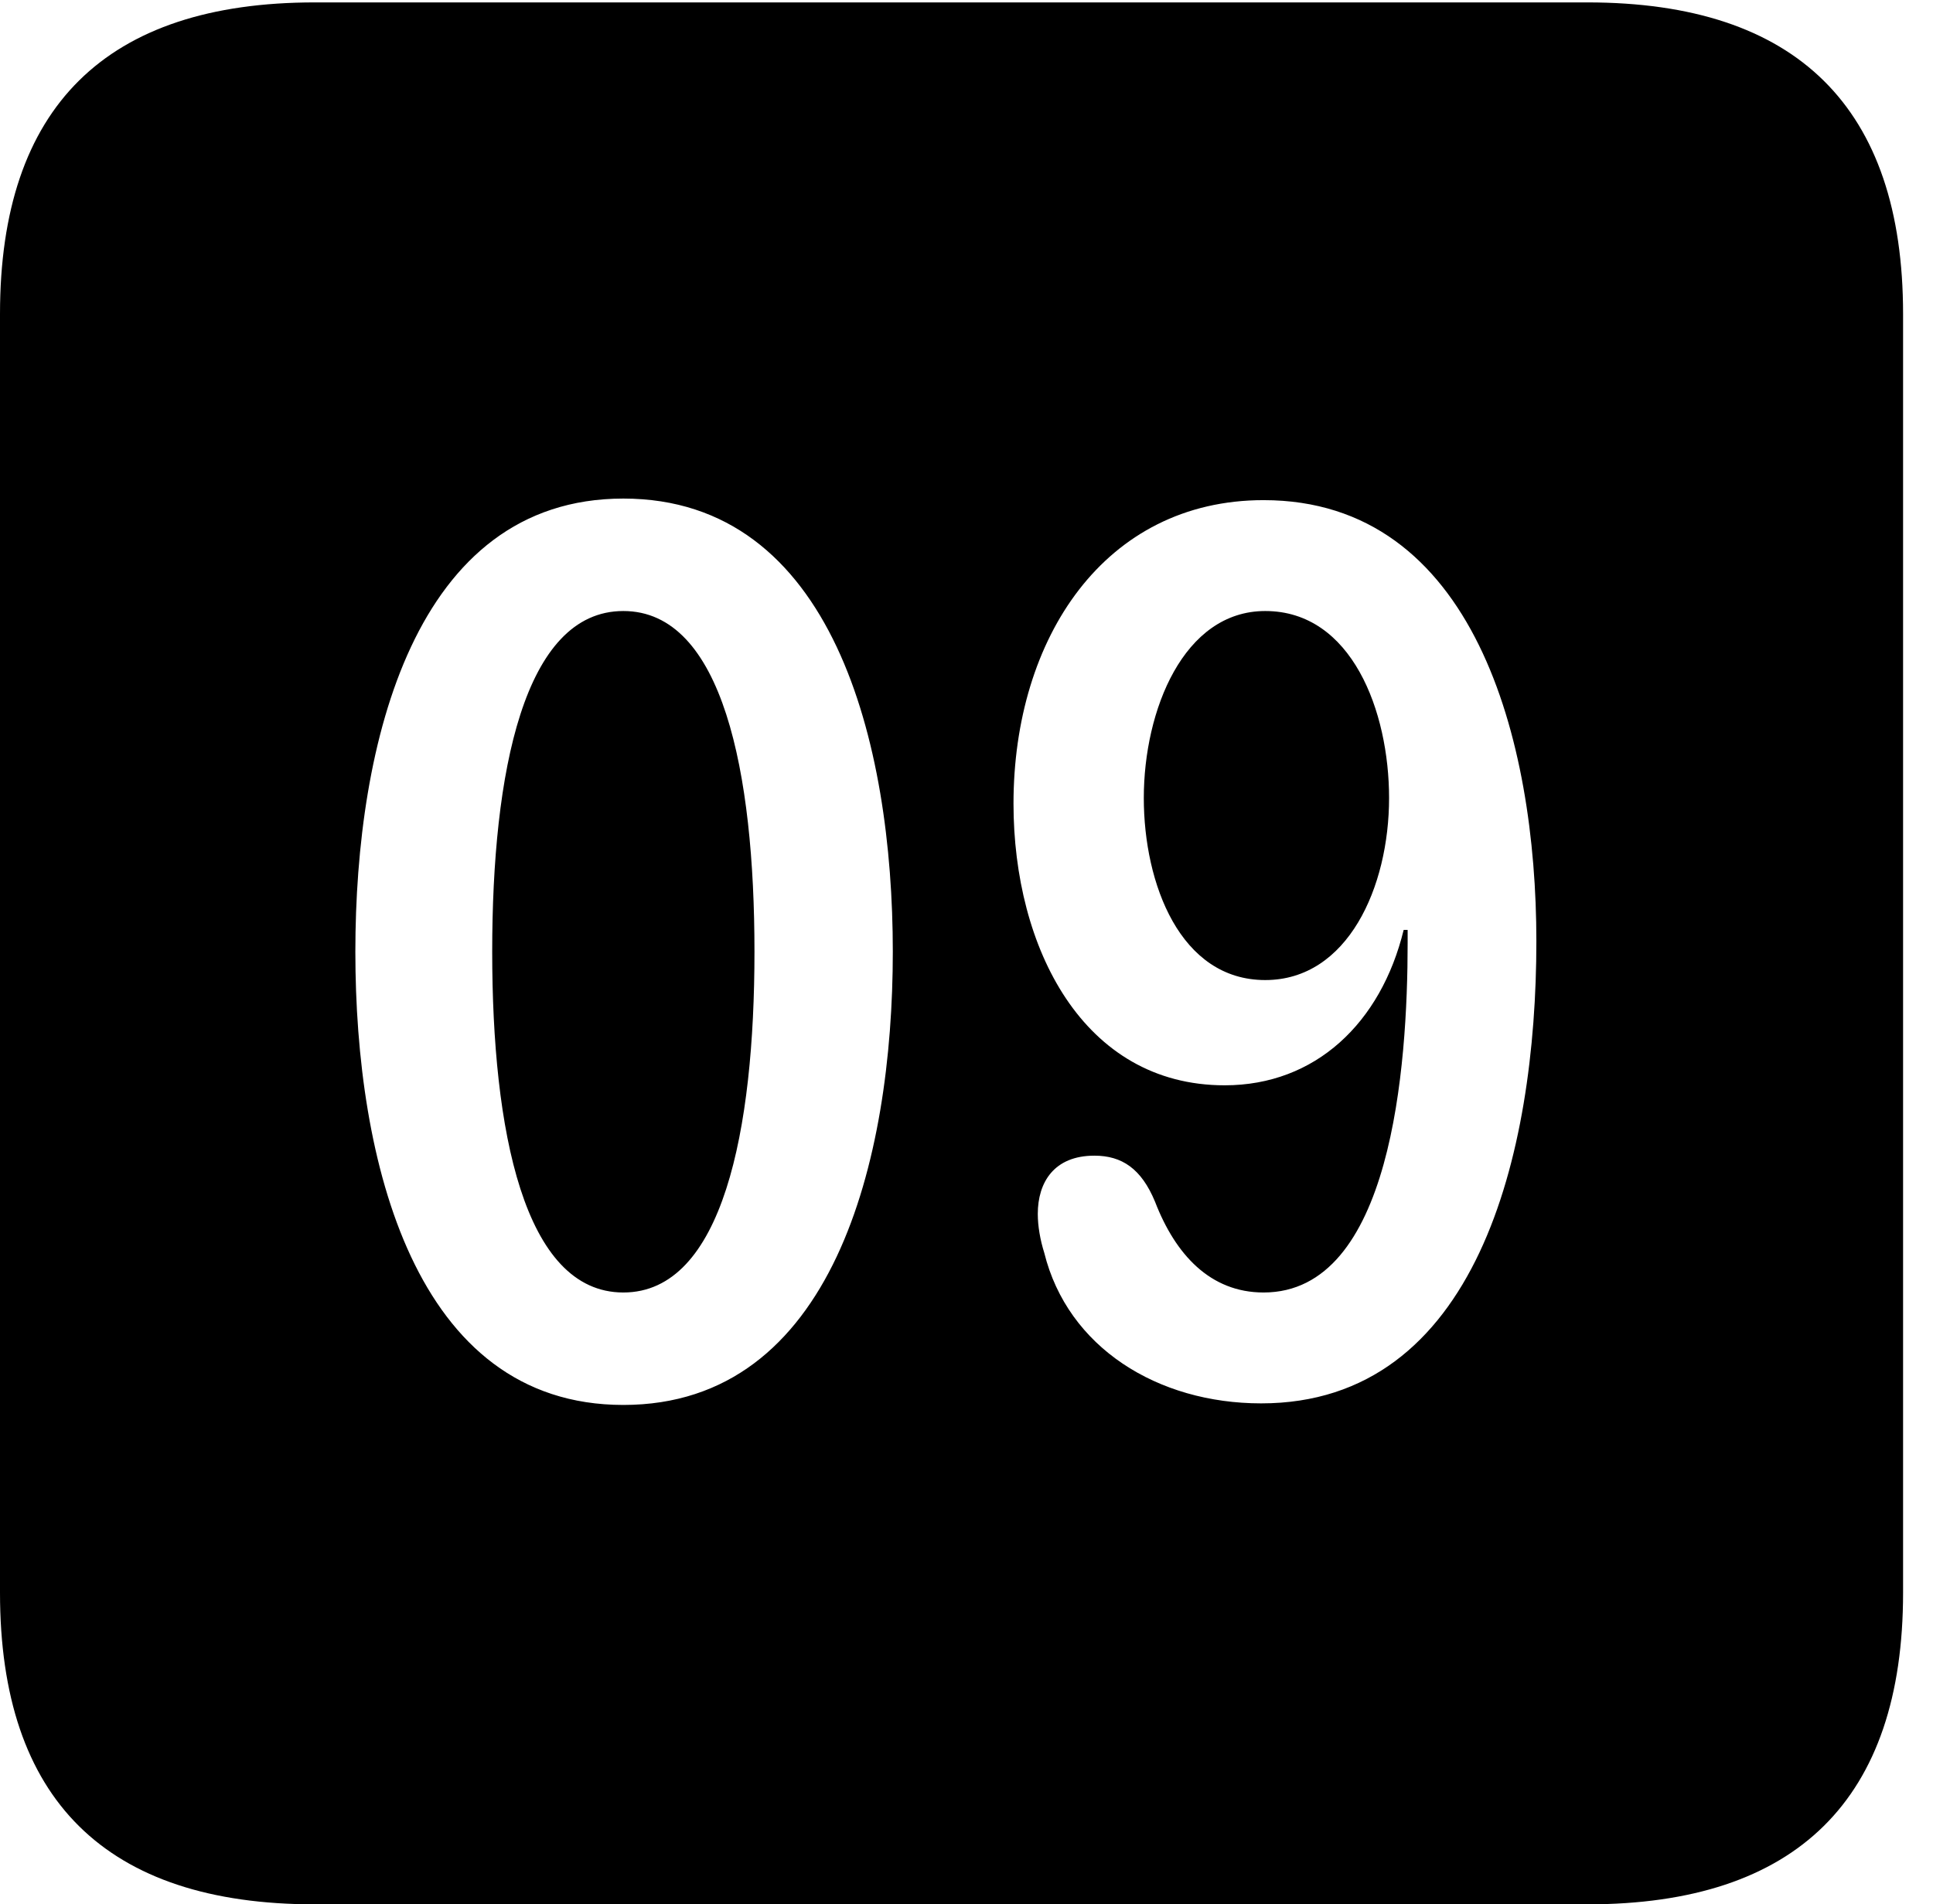 <svg version="1.1" xmlns="http://www.w3.org/2000/svg" xmlns:xlink="http://www.w3.org/1999/xlink" width="23.32" height="22.979" viewBox="0 0 23.32 22.979">
 <g>
  <rect height="22.979" opacity="0" width="23.32" x="0" y="0"/>
  <path d="M22.959 3.789L22.959 19.219C22.959 21.709 21.68 22.979 19.15 22.979L3.799 22.979C1.279 22.979 0 21.719 0 19.219L0 3.789C0 1.289 1.279 0.029 3.799 0.029L19.15 0.029C21.68 0.029 22.959 1.299 22.959 3.789ZM4.287 11.484C4.287 14.004 5 16.953 7.52 16.953C10.049 16.953 10.771 14.004 10.771 11.484C10.771 8.965 10.049 6.016 7.52 6.016C5 6.016 4.287 8.965 4.287 11.484ZM12.227 9.697C12.227 11.435 13.066 13.096 14.775 13.096C15.869 13.096 16.66 12.344 16.934 11.221L16.982 11.221C16.982 11.27 16.982 11.328 16.982 11.377C16.982 12.881 16.787 15.596 15.244 15.596C14.6 15.596 14.18 15.137 13.935 14.502C13.77 14.102 13.535 13.945 13.203 13.945C12.715 13.945 12.52 14.268 12.52 14.648C12.52 14.795 12.549 14.961 12.598 15.117C12.881 16.26 13.965 16.934 15.215 16.934C17.812 16.934 18.535 13.935 18.535 11.357C18.535 8.926 17.783 6.035 15.244 6.035C13.33 6.035 12.227 7.695 12.227 9.697ZM9.102 11.484C9.102 13.633 8.721 15.596 7.52 15.596C6.318 15.596 5.938 13.633 5.938 11.484C5.938 9.326 6.318 7.373 7.52 7.373C8.721 7.373 9.102 9.326 9.102 11.484ZM16.758 9.629C16.758 10.703 16.26 11.826 15.264 11.826C14.238 11.826 13.799 10.664 13.799 9.629C13.799 8.574 14.277 7.373 15.264 7.373C16.309 7.373 16.758 8.584 16.758 9.629Z" fill="currentColor"/>
 </g>
</svg>
